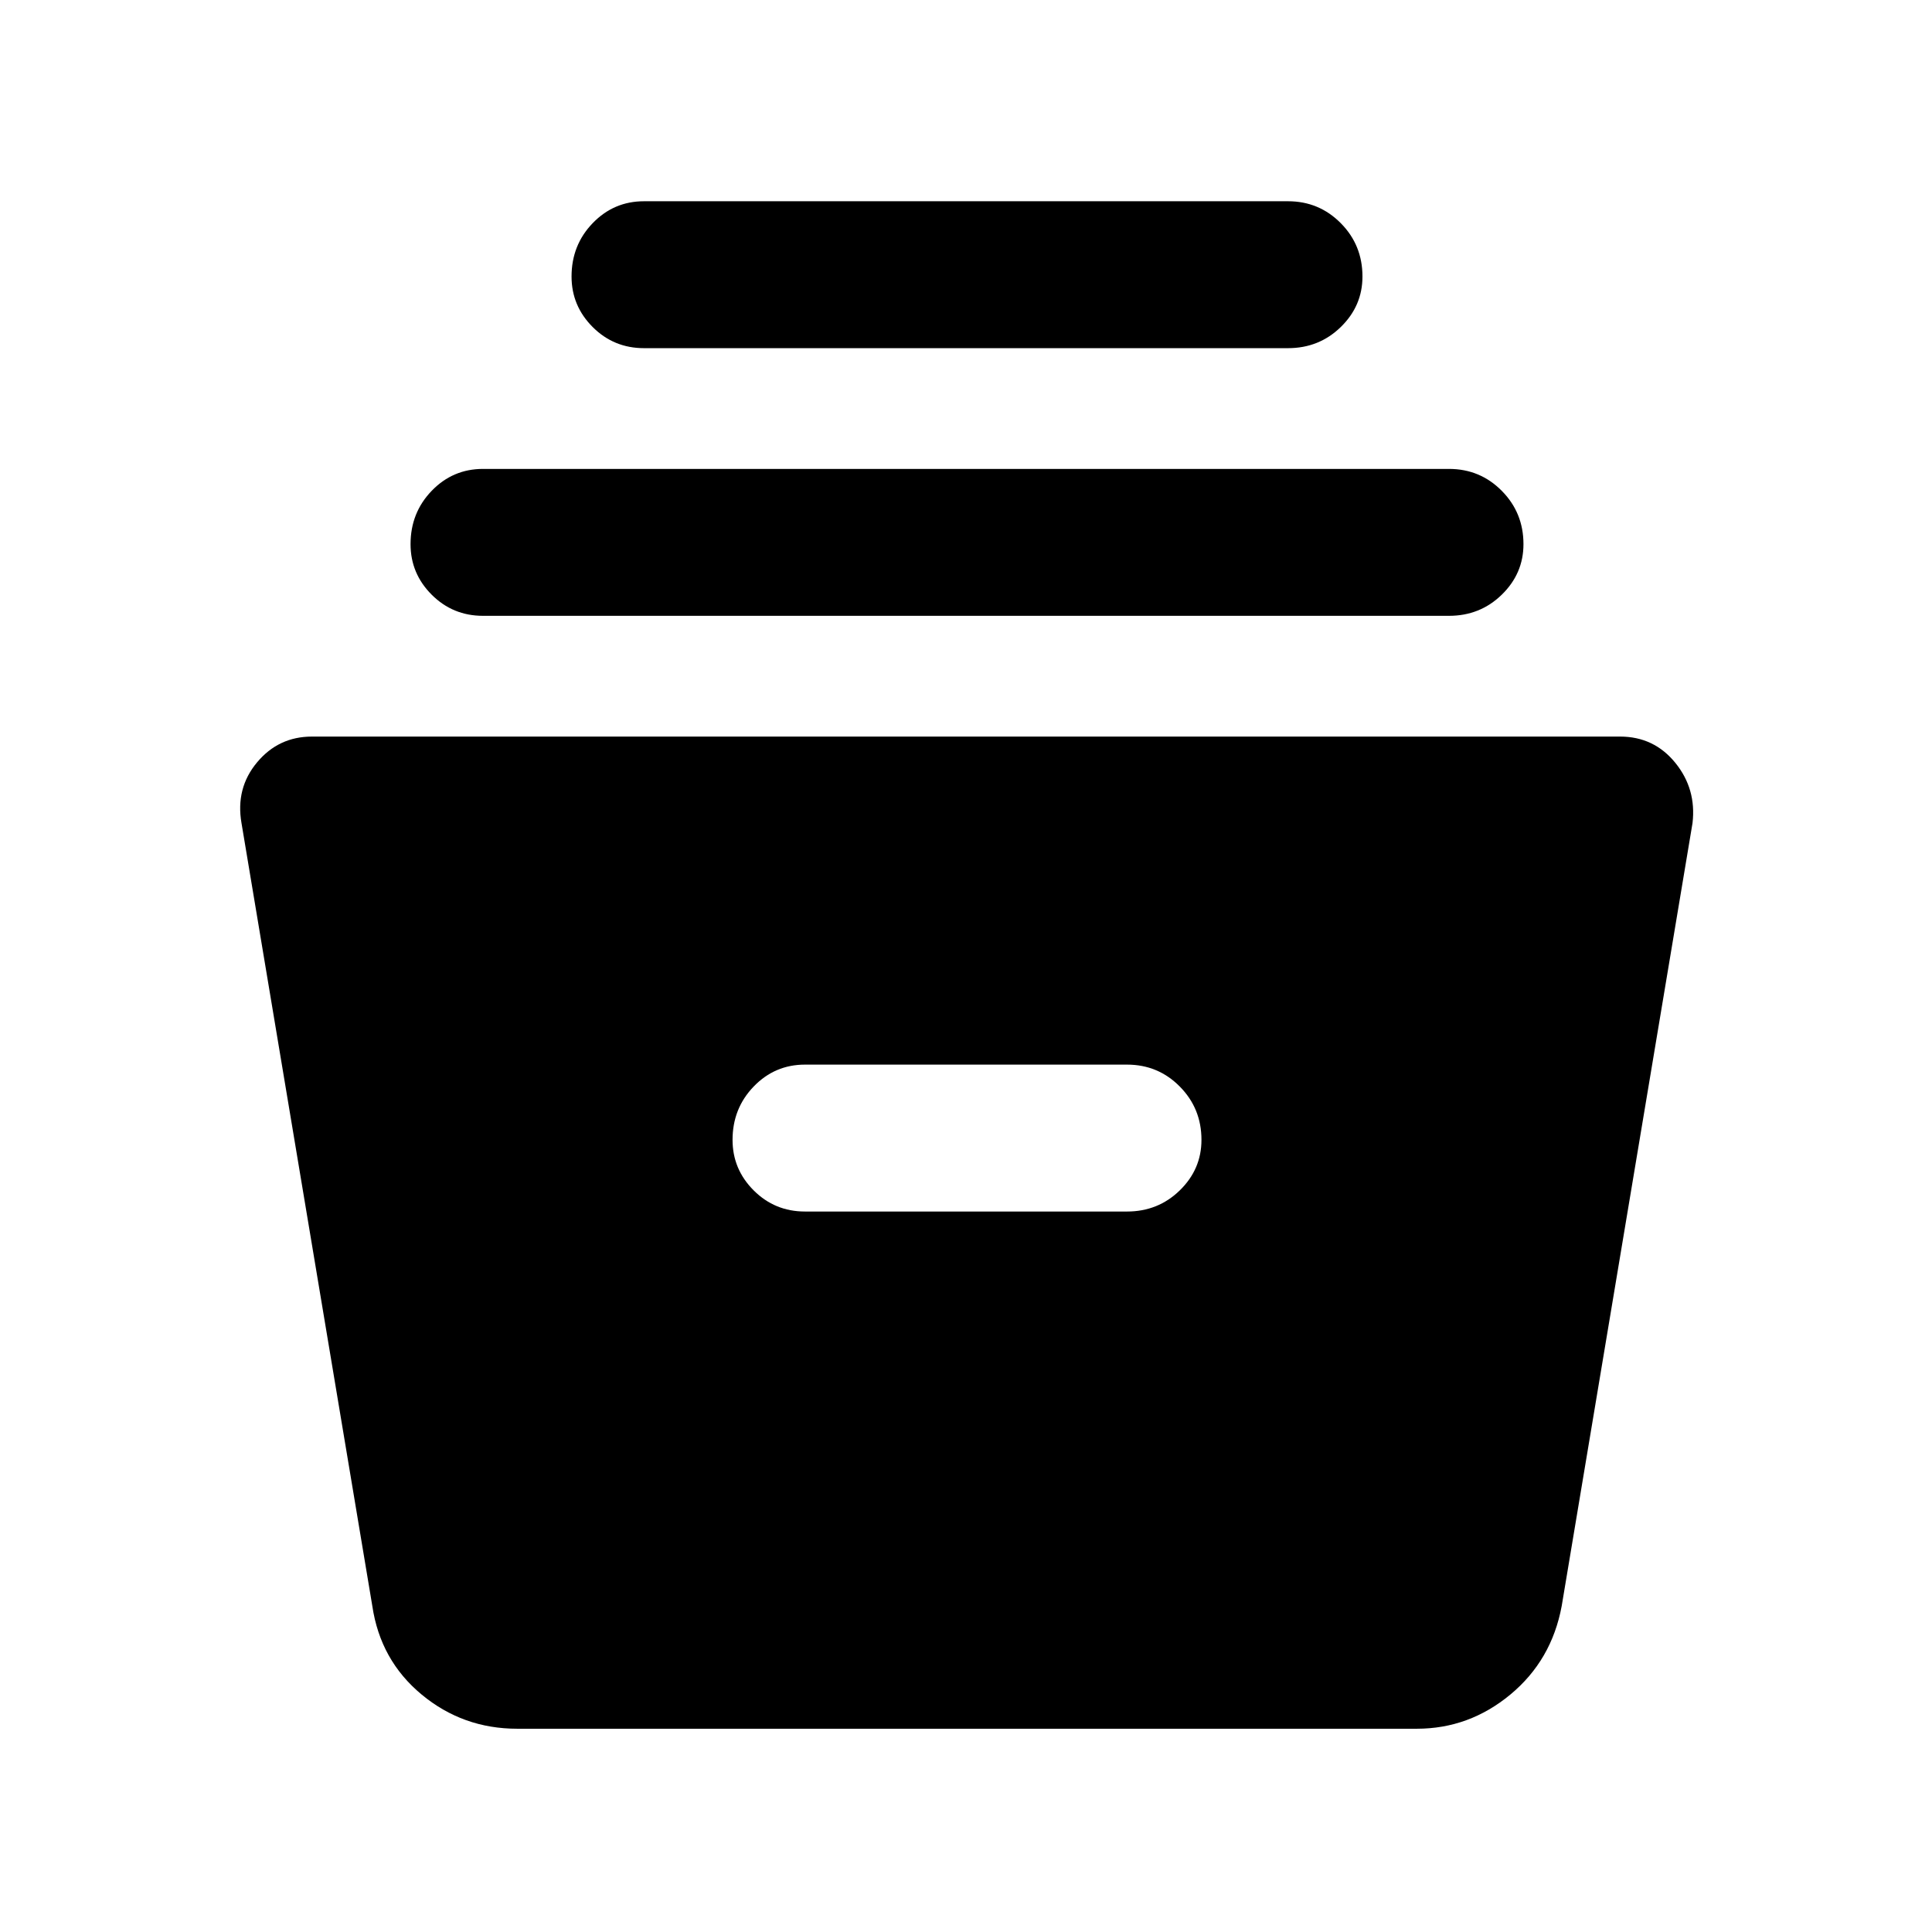 <svg xmlns="http://www.w3.org/2000/svg" height="48" viewBox="0 -960 960 960" width="48"><path d="M257-101q-27 0-47.5-17T185-162l-65-389q-3-17.32 7.71-30.16Q138.41-594 155-594h650q16.83 0 27.42 13Q843-568 841-551l-65 389q-5 27-25.5 44T704-101H257Zm143-257h160q15.45 0 26.22-10.5Q597-379 597-393.61q0-15.62-10.78-26.5Q575.45-431 560-431H400q-15 0-25.5 10.89-10.5 10.88-10.5 26.5 0 14.61 10.5 25.11T400-358ZM240-654q-15 0-25.5-10.5T204-689.61q0-15.62 10.5-26.5Q225-727 240-727h480q15.45 0 26.22 10.89Q757-705.23 757-689.61q0 14.61-10.78 25.11Q735.45-654 720-654H240Zm80-133q-15 0-25.5-10.5T284-822.61q0-15.62 10.5-26.5Q305-860 320-860h320q15.45 0 26.22 10.89Q677-838.23 677-822.61q0 14.61-10.78 25.11Q655.45-787 640-787H320Z"/></svg>